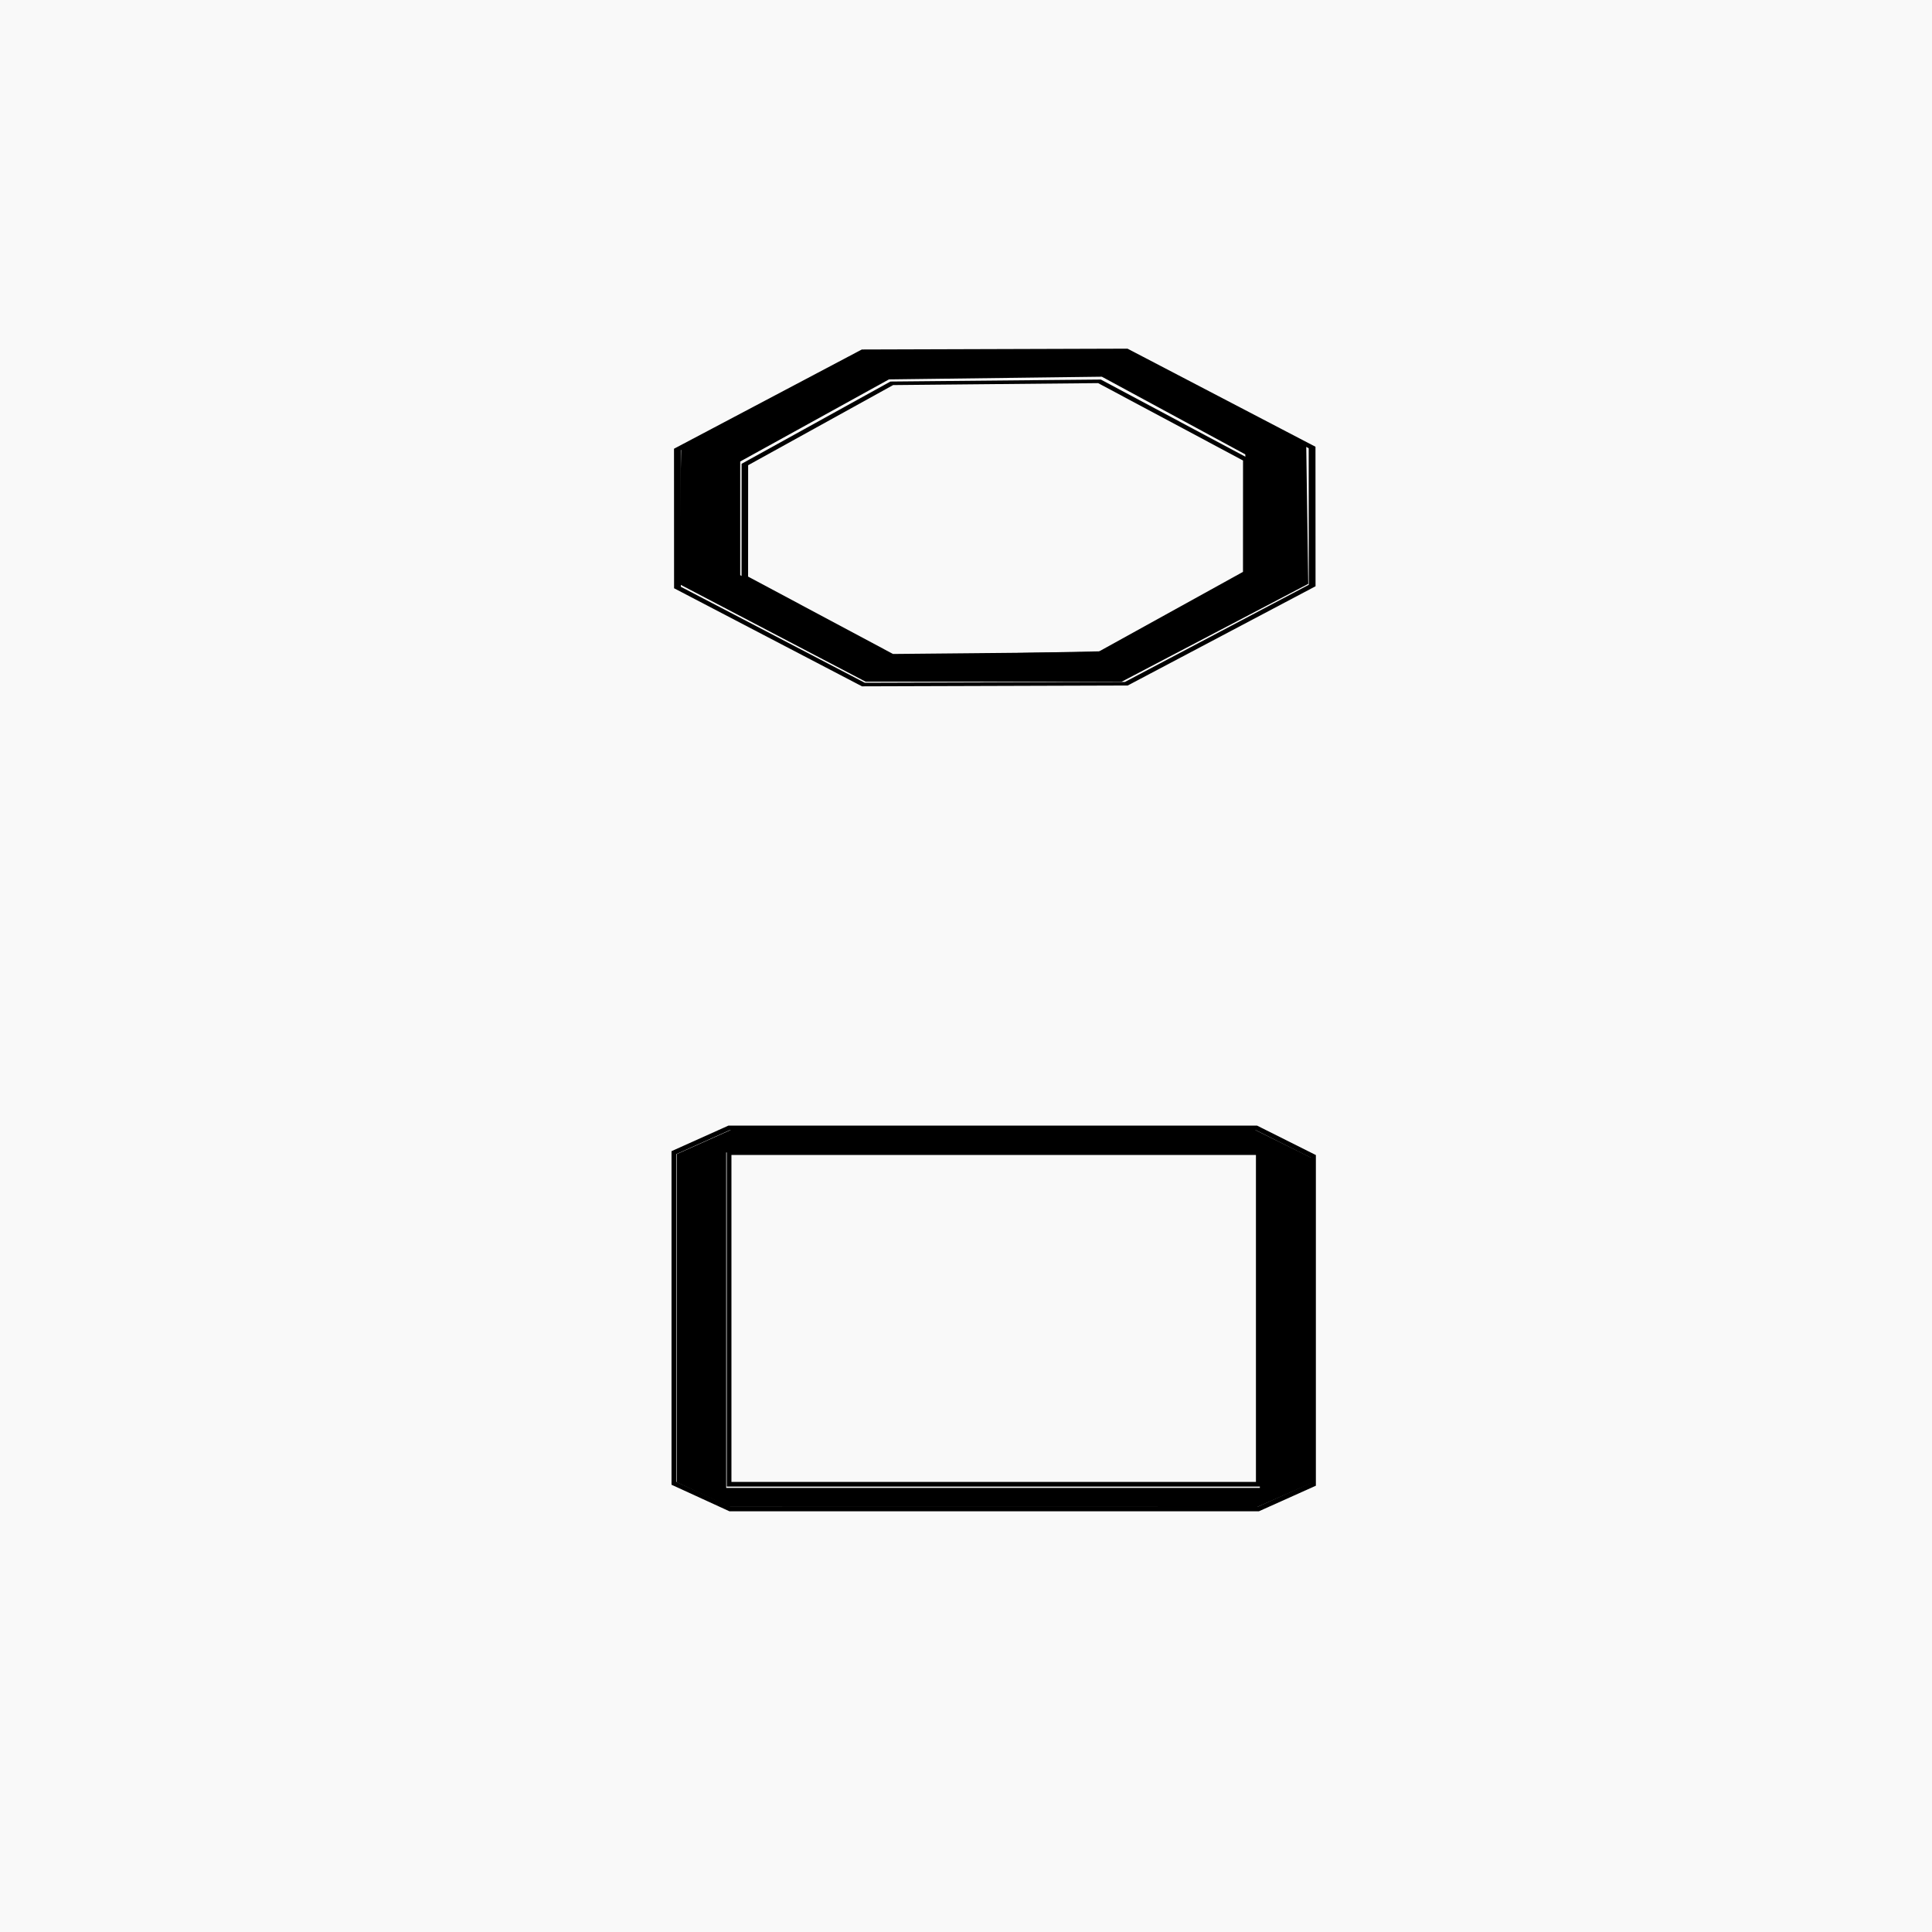 <?xml version="1.0" encoding="UTF-8" standalone="no"?>
<!-- Created with Inkscape (http://www.inkscape.org/) -->

<svg
   xmlns:dc="http://purl.org/dc/elements/1.1/"
   xmlns:cc="http://creativecommons.org/ns#"
   xmlns:rdf="http://www.w3.org/1999/02/22-rdf-syntax-ns#"
   xmlns:svg="http://www.w3.org/2000/svg"
   xmlns="http://www.w3.org/2000/svg"
   xmlns:sodipodi="http://sodipodi.sourceforge.net/DTD/sodipodi-0.dtd"
   xmlns:inkscape="http://www.inkscape.org/namespaces/inkscape"
   width="256"
   height="256"
   id="svg2"
   version="1.1"
   inkscape:version="0.91 r13725"
   inkscape:export-filename="/home/lluj/ownCloud/base/research/interaction/teaching/robotics/git/github/webots/worlds/textures/floor_better.png"
   inkscape:export-xdpi="180"
   inkscape:export-ydpi="180"
   sodipodi:docname="floor_better.svg">
  <defs
     id="defs4" />
  <sodipodi:namedview
     id="base"
     pagecolor="#ffffff"
     bordercolor="#666666"
     borderopacity="1.0"
     inkscape:pageopacity="0.0"
     inkscape:pageshadow="2"
     inkscape:zoom="1.979899"
     inkscape:cx="317.09629"
     inkscape:cy="57.886672"
     inkscape:document-units="px"
     inkscape:current-layer="layer1"
     showgrid="false"
     fit-margin-top="0"
     fit-margin-left="0"
     fit-margin-right="0"
     fit-margin-bottom="0"
     inkscape:window-width="1920"
     inkscape:window-height="1016"
     inkscape:window-x="0"
     inkscape:window-y="27"
     inkscape:window-maximized="1" />
  <g
     inkscape:label="Layer 1"
     inkscape:groupmode="layer"
     id="layer1"
     transform="translate(240.684,-603.853)">
    <rect
       style="color:#000000;display:inline;overflow:visible;visibility:visible;fill:#f9f9f9;fill-opacity:1;stroke:none;stroke-width:4;marker:none;enable-background:accumulate"
       id="rect3052"
       width="256"
       height="256"
       x="-539.541"
       y="175.491"
       inkscape:export-xdpi="37.333332"
       inkscape:export-ydpi="37.333332"
       transform="translate(298.857,428.362)" />
    <g
       id="g4154"
       transform="matrix(0.617,0,0,0.617,-39.512,284.328)">
      <path
         inkscape:connector-curvature="0"
         id="rect3334-6"
         d="m -169.502,760.101 56.855,0 56.446,0 12.245,6.131 0,34.78 0,35.599 -11.835,5.313 -56.855,0 -56.65,0 -12.04,-5.517 0,-35.394 0,-35.599 z"
         style="color:#000000;display:inline;overflow:visible;visibility:visible;opacity:1;fill:none;fill-opacity:1;fill-rule:nonzero;stroke:#000000;stroke-width:1;stroke-linecap:butt;stroke-linejoin:miter;stroke-miterlimit:4;stroke-dasharray:none;stroke-dashoffset:0;stroke-opacity:1;marker:none;enable-background:accumulate"
         sodipodi:nodetypes="ccccccccccccc" />
      <path
         style="color:#000000;display:inline;overflow:visible;visibility:visible;opacity:1;fill:none;fill-opacity:1;fill-rule:nonzero;stroke:#000000;stroke-width:1;stroke-linecap:butt;stroke-linejoin:miter;stroke-miterlimit:4;stroke-dasharray:none;stroke-dashoffset:0;stroke-opacity:1;marker:none;enable-background:accumulate"
         d="m -169.468,765.404 113.642,0 0,71.216 -113.642,0 z"
         id="rect4136" />
    </g>
    <g
       id="g4144"
       transform="matrix(0.897,0,0,0.471,-6.023,356.881)">
      <path
         id="path3368"
         d="m -95.228,716.709 -38.836,0.23 -27.468,-27.299 -0.01,-38.837 27.454,-27.625 38.836,-0.23 27.468,27.299 0.01,38.837 z"
         style="color:#000000;display:inline;overflow:visible;visibility:visible;opacity:1;fill:#f9f9f9;fill-opacity:1;fill-rule:nonzero;stroke:#000000;stroke-width:1;stroke-linecap:butt;stroke-linejoin:miter;stroke-miterlimit:4;stroke-dasharray:none;stroke-dashoffset:0;stroke-opacity:1;marker:none;enable-background:accumulate"
         inkscape:connector-curvature="0" />
      <path
         transform="matrix(0.959,-0.148,0.126,0.99,-91.906,-11.568)"
         d="m -75.997,692.688 -25.166,19.311 -31.45,-4.14 -19.311,-25.166 4.14,-31.45 25.166,-19.311 31.45,4.14 19.311,25.166 z"
         inkscape:randomized="0"
         inkscape:rounded="0"
         inkscape:flatsided="true"
         sodipodi:arg2="0.91629786"
         sodipodi:arg1="0.52359878"
         sodipodi:r2="37.854565"
         sodipodi:r1="41.445782"
         sodipodi:cy="671.96472"
         sodipodi:cx="-111.8897"
         sodipodi:sides="8"
         id="path4142"
         style="color:#000000;display:inline;overflow:visible;visibility:visible;opacity:1;fill:none;fill-opacity:1;fill-rule:nonzero;stroke:#000000;stroke-width:1;stroke-linecap:butt;stroke-linejoin:miter;stroke-miterlimit:4;stroke-dasharray:none;stroke-dashoffset:0;stroke-opacity:1;marker:none;enable-background:accumulate"
         sodipodi:type="star" />
    </g>
    <path
       style="color:#000000;display:inline;overflow:visible;visibility:visible;opacity:1;fill:#000000;fill-opacity:1;fill-rule:nonzero;stroke:#000000;stroke-width:0.505;stroke-linecap:butt;stroke-linejoin:miter;stroke-miterlimit:4;stroke-dasharray:none;stroke-dashoffset:0;stroke-opacity:1;marker:none;enable-background:accumulate"
       d="m 102.491,83.648 -12.259,-6.421 0.137,-8.823 0.137,-8.823 12.122,-6.439 12.122,-6.439 17.173,-0.001 17.173,-0.001 11.869,6.253 11.869,6.253 0.131,9.004 0.131,9.004 -12.279,6.44 -12.279,6.44 -16.893,-0.012 -16.893,-0.012 -12.259,-6.421 z m 53.354,-2.447 9.691,-5.347 -0.139,-7.9 -0.139,-7.9 -9.596,-5.195 -9.596,-5.195 -14.17,0.178 -14.17,0.178 -9.948,5.491 -9.948,5.491 0,7.682 0,7.682 9.975,5.377 9.975,5.377 14.187,-0.286 14.187,-0.286 9.691,-5.347 z"
       id="path4166"
       inkscape:connector-curvature="0"
       transform="translate(-240.684,603.853)"
       inkscape:export-xdpi="180"
       inkscape:export-ydpi="180" />
    <path
       style="color:#000000;display:inline;overflow:visible;visibility:visible;opacity:1;fill:#000000;fill-opacity:1;fill-rule:nonzero;stroke:#000000;stroke-width:0.505;stroke-linecap:butt;stroke-linejoin:miter;stroke-miterlimit:4;stroke-dasharray:none;stroke-dashoffset:0;stroke-opacity:1;marker:none;enable-background:accumulate"
       d="m 93.322,197.828 -3.409,-1.59 0,-21.572 0,-21.572 3.54,-1.583 3.54,-1.583 34.585,0 34.585,0 3.796,1.879 3.796,1.879 0,21.28 0,21.28 -3.601,1.59 -3.601,1.59 -34.911,-0.005 -34.911,-0.005 -3.409,-1.59 z m 73.867,-22.897 0,-22.476 -35.608,0 -35.608,0 0,22.476 0,22.476 35.608,0 35.608,0 0,-22.476 z"
       id="path4190"
       inkscape:connector-curvature="0"
       transform="translate(-240.684,603.853)" />
  </g>
</svg>
